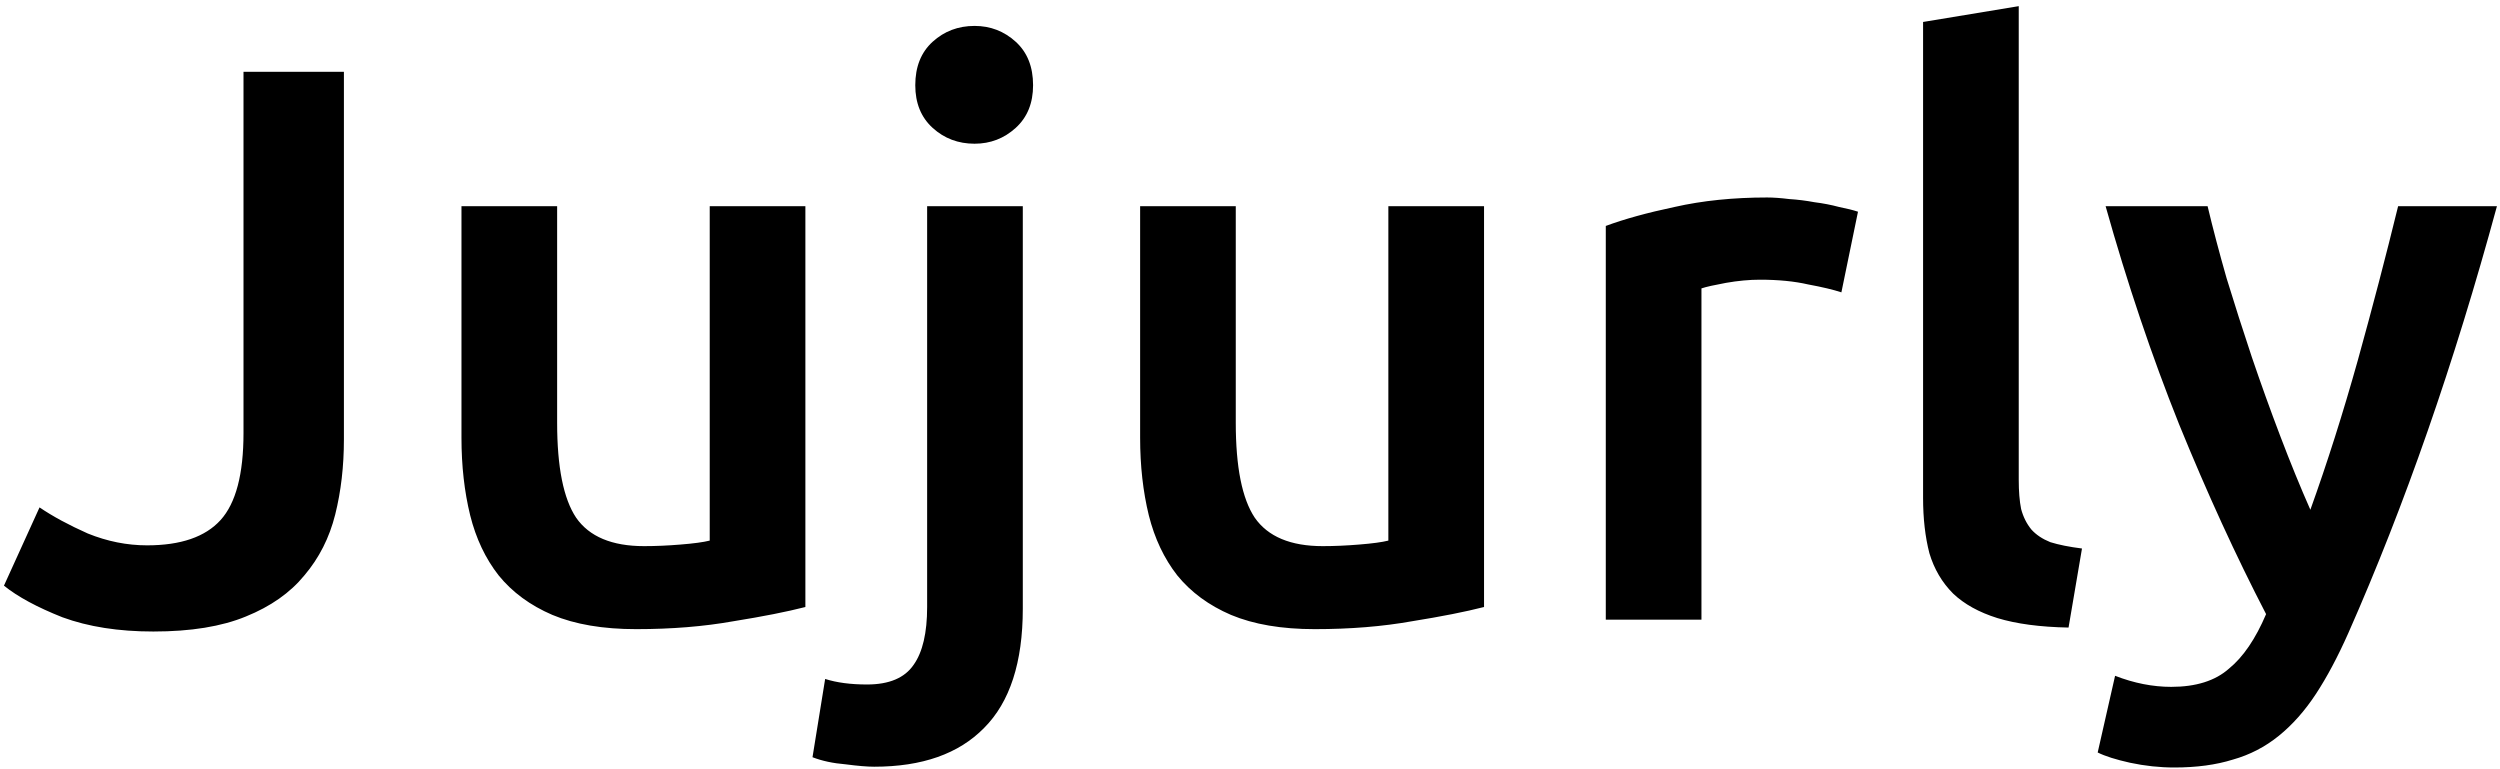 <svg width="117" height="36" viewBox="0 0 117 36" fill="none" xmlns="http://www.w3.org/2000/svg">
<path d="M16.095 20.564C16.095 21.822 15.959 22.994 15.688 24.079C15.417 25.164 14.936 26.114 14.245 26.928C13.579 27.742 12.666 28.383 11.507 28.852C10.372 29.321 8.929 29.555 7.178 29.555C5.55 29.555 4.132 29.333 2.923 28.889C1.739 28.42 0.826 27.927 0.185 27.409L1.85 23.746C2.467 24.165 3.219 24.572 4.107 24.967C5.02 25.337 5.945 25.522 6.882 25.522C8.461 25.522 9.608 25.127 10.323 24.338C11.038 23.549 11.396 22.192 11.396 20.268V3.359H16.095V20.564ZM37.692 28.408C36.828 28.63 35.706 28.852 34.325 29.074C32.943 29.321 31.426 29.444 29.774 29.444C28.22 29.444 26.912 29.222 25.852 28.778C24.816 28.334 23.977 27.717 23.336 26.928C22.719 26.139 22.275 25.201 22.004 24.116C21.732 23.006 21.597 21.797 21.597 20.49V9.649H26.074V19.787C26.074 21.859 26.37 23.339 26.962 24.227C27.578 25.115 28.639 25.559 30.144 25.559C30.686 25.559 31.254 25.534 31.846 25.485C32.462 25.436 32.919 25.374 33.215 25.3V9.649H37.692V28.408ZM40.911 35.882C40.59 35.882 40.146 35.845 39.579 35.771C38.987 35.722 38.469 35.611 38.025 35.438L38.617 31.775C39.16 31.948 39.813 32.034 40.578 32.034C41.614 32.034 42.342 31.726 42.761 31.109C43.18 30.517 43.39 29.617 43.39 28.408V9.649H47.867V28.482C47.867 30.998 47.263 32.86 46.054 34.069C44.87 35.278 43.156 35.882 40.911 35.882ZM48.348 3.988C48.348 4.827 48.077 5.493 47.534 5.986C46.991 6.479 46.35 6.726 45.61 6.726C44.845 6.726 44.192 6.479 43.649 5.986C43.106 5.493 42.835 4.827 42.835 3.988C42.835 3.125 43.106 2.446 43.649 1.953C44.192 1.46 44.845 1.213 45.61 1.213C46.35 1.213 46.991 1.46 47.534 1.953C48.077 2.446 48.348 3.125 48.348 3.988ZM69.453 28.408C68.589 28.63 67.467 28.852 66.085 29.074C64.704 29.321 63.187 29.444 61.535 29.444C59.98 29.444 58.673 29.222 57.612 28.778C56.577 28.334 55.738 27.717 55.096 26.928C54.48 26.139 54.036 25.201 53.764 24.116C53.493 23.006 53.358 21.797 53.358 20.49V9.649H57.834V19.787C57.834 21.859 58.13 23.339 58.722 24.227C59.339 25.115 60.4 25.559 61.904 25.559C62.447 25.559 63.014 25.534 63.606 25.485C64.223 25.436 64.68 25.374 64.975 25.3V9.649H69.453V28.408ZM86.177 13.682C85.807 13.559 85.289 13.435 84.623 13.312C83.981 13.164 83.229 13.09 82.366 13.09C81.872 13.09 81.342 13.139 80.775 13.238C80.232 13.337 79.85 13.423 79.628 13.497V29H75.151V10.574C76.014 10.253 77.087 9.957 78.37 9.686C79.677 9.39 81.12 9.242 82.699 9.242C82.995 9.242 83.34 9.267 83.735 9.316C84.129 9.341 84.524 9.39 84.919 9.464C85.313 9.513 85.696 9.587 86.066 9.686C86.436 9.76 86.732 9.834 86.954 9.908L86.177 13.682ZM96.808 29.37C95.476 29.345 94.366 29.197 93.478 28.926C92.614 28.655 91.924 28.272 91.406 27.779C90.888 27.261 90.518 26.632 90.296 25.892C90.098 25.127 90 24.264 90 23.302V1.028L94.477 0.288V22.451C94.477 22.994 94.514 23.45 94.588 23.82C94.686 24.19 94.847 24.511 95.069 24.782C95.291 25.029 95.587 25.226 95.957 25.374C96.351 25.497 96.845 25.596 97.437 25.67L96.808 29.37ZM116.857 9.649C114.859 17 112.54 23.66 109.901 29.629C109.408 30.739 108.902 31.689 108.384 32.478C107.866 33.267 107.286 33.921 106.645 34.439C106.004 34.957 105.288 35.327 104.499 35.549C103.71 35.796 102.797 35.919 101.761 35.919C101.07 35.919 100.38 35.845 99.689 35.697C99.023 35.549 98.517 35.389 98.172 35.216L98.986 31.627C99.874 31.972 100.75 32.145 101.613 32.145C102.772 32.145 103.673 31.861 104.314 31.294C104.98 30.751 105.56 29.9 106.053 28.741C104.647 26.028 103.29 23.068 101.983 19.861C100.7 16.654 99.553 13.25 98.542 9.649H103.315C103.562 10.685 103.858 11.807 104.203 13.016C104.573 14.225 104.968 15.458 105.387 16.716C105.806 17.949 106.25 19.183 106.719 20.416C107.188 21.649 107.656 22.796 108.125 23.857C108.914 21.662 109.654 19.331 110.345 16.864C111.036 14.373 111.665 11.968 112.232 9.649H116.857Z" fill="black"/>
</svg>
